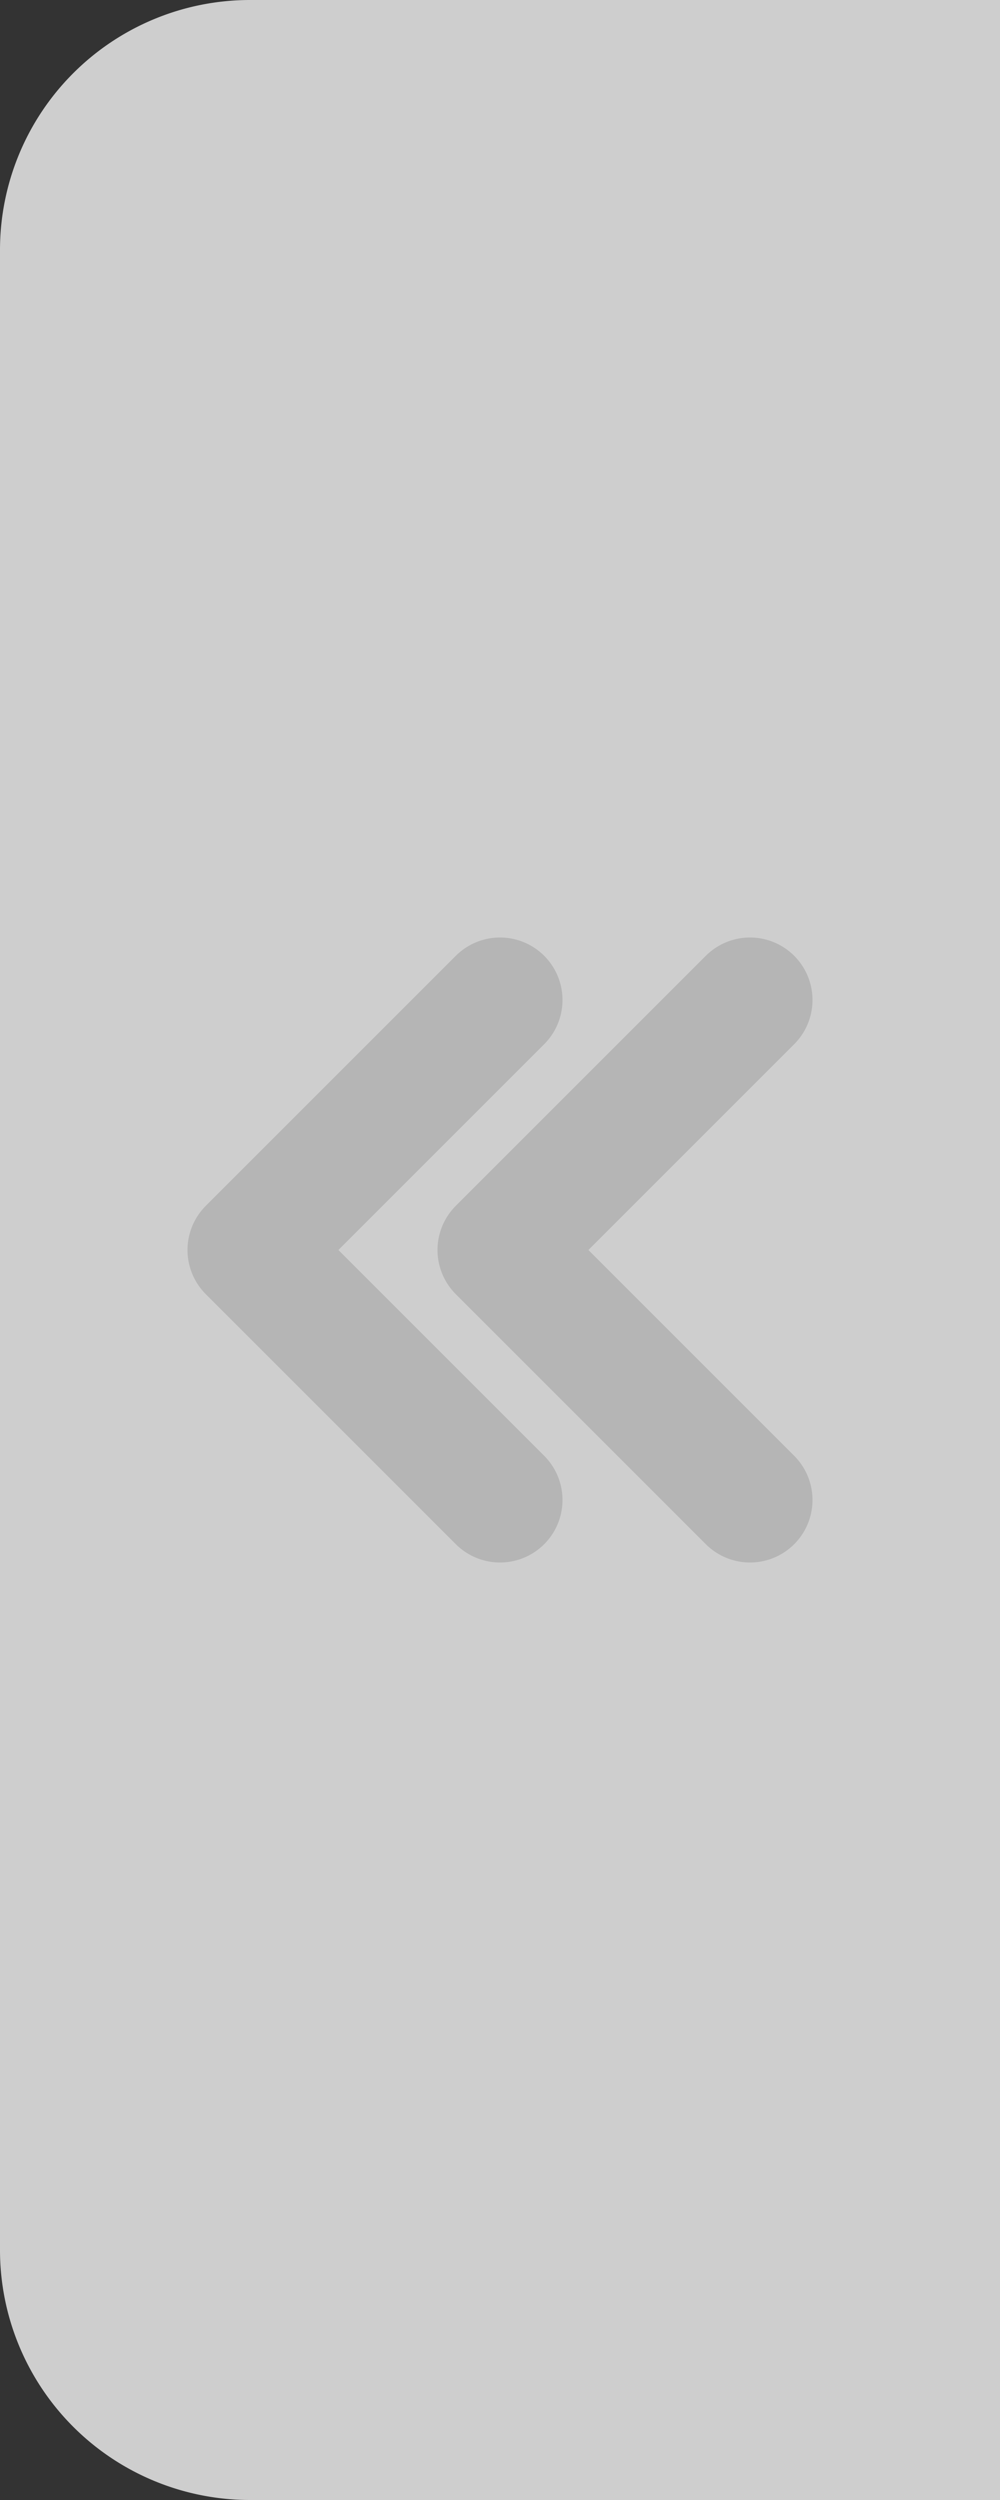 <svg id="panel_hide_toggle" data-name="panel hide toggle" xmlns="http://www.w3.org/2000/svg" width="16" height="40" viewBox="0 0 16 40">
  <rect x="0" y="0" width="16" height="40" fill="#333333" stroke="none"/>
  <path id="사각형_2086" data-name="사각형 2086" d="M4,0H16a0,0,0,0,1,0,0V40a0,0,0,0,1,0,0H4a4,4,0,0,1-4-4V4A4,4,0,0,1,4,0Z" fill="#f5f5f5" opacity="0.8"/>
  <path id="합치기_34" data-name="합치기 34" d="M8,4,4,0ZM4,4,0,0ZM8,4ZM4,8,8,4ZM8,4ZM4,4ZM0,8,4,4ZM4,4Z" transform="translate(12 24) rotate(180)" fill="rgba(0,0,0,0)" stroke="#b5b5b5" stroke-linecap="round" stroke-linejoin="round" stroke-width="2"/>
</svg>
